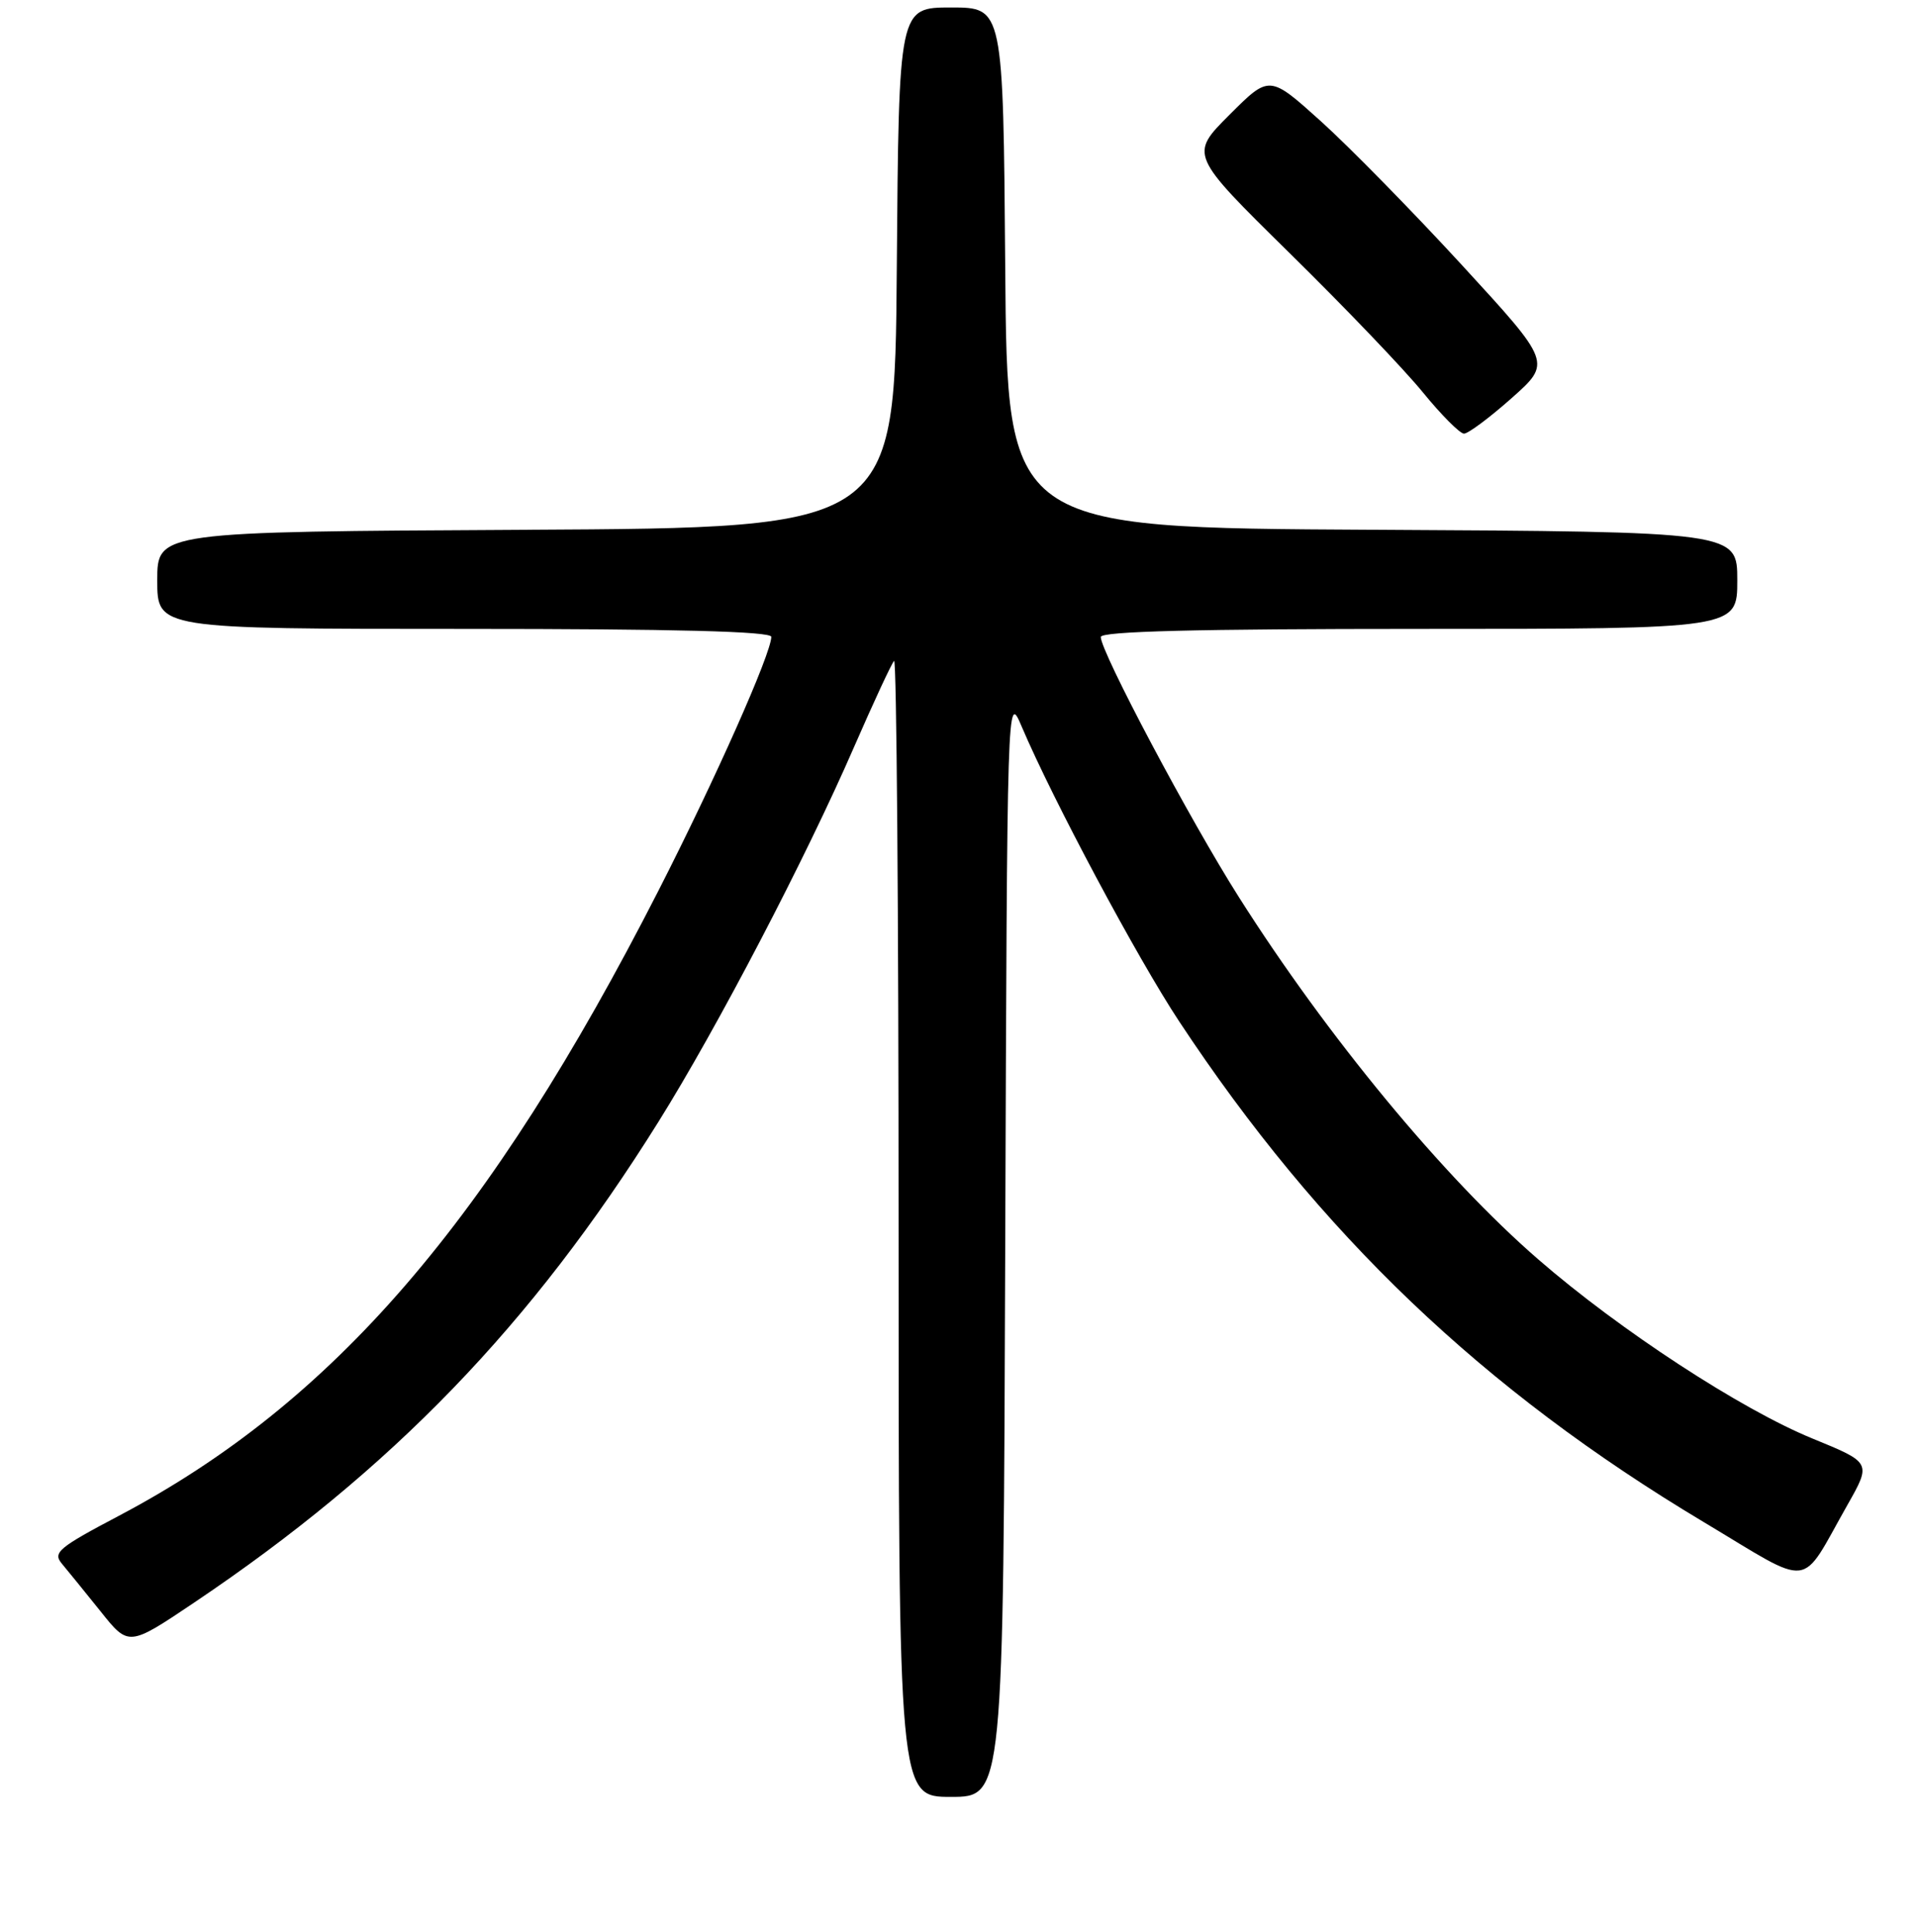 <?xml version="1.0" encoding="UTF-8" standalone="no"?>
<!DOCTYPE svg PUBLIC "-//W3C//DTD SVG 1.1//EN" "http://www.w3.org/Graphics/SVG/1.1/DTD/svg11.dtd" >
<svg xmlns="http://www.w3.org/2000/svg" xmlns:xlink="http://www.w3.org/1999/xlink" version="1.1" viewBox="0 0 256 258">
 <g >
 <path fill="currentColor"
d=" M 134.24 166.25 C 134.50 92.57 134.50 92.50 136.42 97.00 C 140.60 106.84 151.89 127.98 157.46 136.41 C 176.20 164.81 198.04 185.66 227.49 203.28 C 242.34 212.17 240.24 212.42 246.71 201.01 C 249.91 195.36 249.91 195.36 242.07 192.15 C 232.50 188.24 216.30 177.66 205.41 168.20 C 192.74 157.20 177.23 138.43 165.44 119.82 C 158.92 109.55 147.00 87.08 147.00 85.08 C 147.00 84.32 159.84 84.00 189.50 84.00 C 232.00 84.00 232.00 84.00 232.00 77.51 C 232.00 71.02 232.00 71.02 183.25 70.76 C 134.50 70.50 134.50 70.50 134.24 35.75 C 133.97 1.00 133.97 1.00 127.00 1.00 C 120.03 1.00 120.03 1.00 119.76 35.75 C 119.50 70.50 119.50 70.50 70.25 70.76 C 21.00 71.02 21.00 71.02 21.00 77.51 C 21.00 84.00 21.00 84.00 62.00 84.00 C 90.13 84.00 103.00 84.33 103.00 85.06 C 103.00 87.26 95.52 104.10 87.91 119.00 C 65.38 163.16 44.48 187.37 15.89 202.45 C 7.80 206.72 7.02 207.37 8.26 208.85 C 9.02 209.76 11.34 212.62 13.42 215.21 C 17.18 219.93 17.18 219.93 25.93 214.05 C 52.33 196.30 70.99 176.97 87.94 149.82 C 95.77 137.29 107.60 114.62 114.04 99.80 C 116.66 93.79 119.07 88.60 119.40 88.27 C 119.73 87.94 120.00 121.94 120.00 163.83 C 120.00 240.00 120.00 240.00 126.99 240.00 C 133.99 240.00 133.99 240.00 134.24 166.25 Z  M 201.85 53.19 C 207.20 48.44 207.20 48.44 195.26 35.44 C 188.69 28.29 180.21 19.64 176.42 16.22 C 169.52 10.00 169.52 10.00 164.19 15.33 C 158.86 20.66 158.86 20.66 172.18 33.77 C 179.51 40.97 187.53 49.35 190.00 52.39 C 192.47 55.42 194.95 57.91 195.50 57.92 C 196.05 57.93 198.91 55.80 201.85 53.19 Z "/>
</g>
</svg>